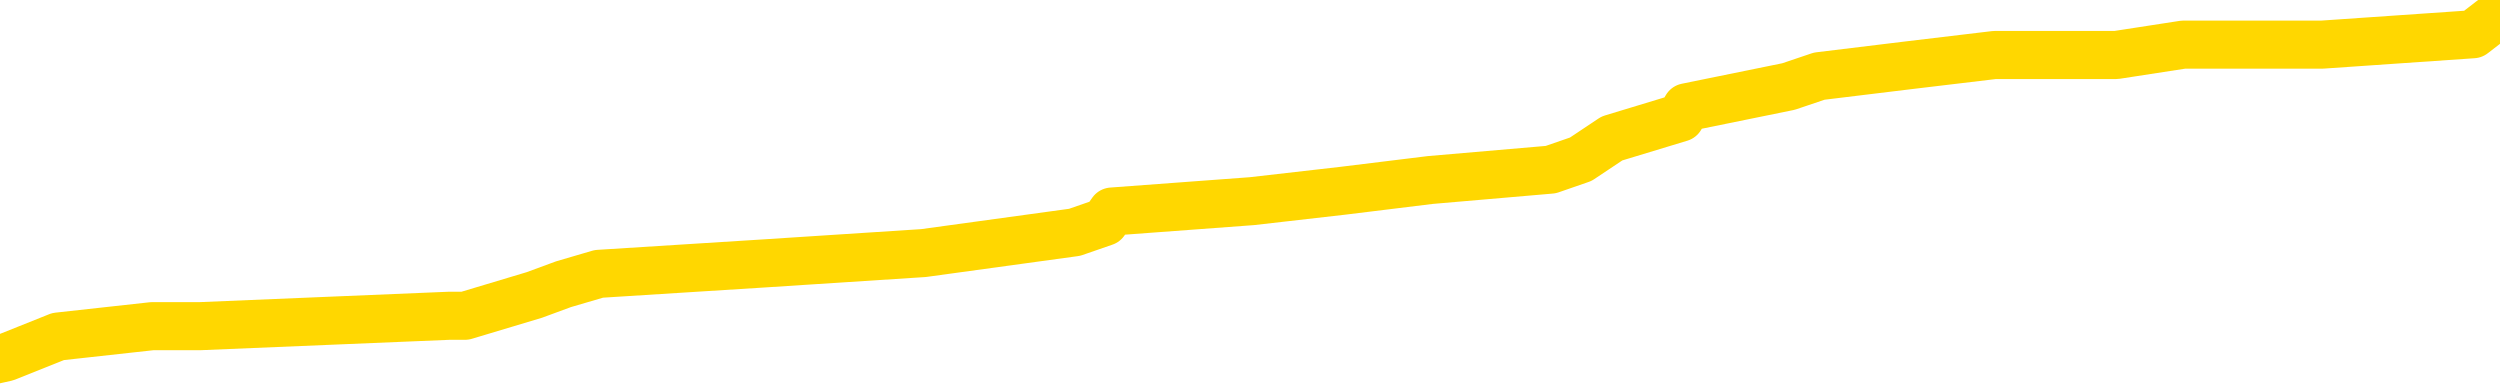<svg xmlns="http://www.w3.org/2000/svg" version="1.1" viewBox="0 0 6500 1000">
	<path fill="none" stroke="gold" stroke-width="125" stroke-linecap="round" stroke-linejoin="round" d="M0 18431  L-149183 18431 L-148998 18404 L-148508 18350 L-148215 18323 L-147903 18269 L-147669 18241 L-147616 18187 L-147556 18133 L-147403 18106 L-147363 18052 L-147230 18025 L-146937 17998 L-146397 17998 L-145786 17971 L-145739 17971 L-145098 17943 L-145065 17943 L-144540 17943 L-144407 17916 L-144017 17862 L-143689 17808 L-143571 17754 L-143360 17700 L-142643 17700 L-142073 17672 L-141966 17672 L-141792 17645 L-141570 17591 L-141169 17564 L-141143 17510 L-140215 17456 L-140128 17402 L-140045 17347 L-139975 17293 L-139678 17266 L-139526 17212 L-137636 17239 L-137535 17239 L-137273 17239 L-136979 17266 L-136838 17212 L-136589 17212 L-136553 17185 L-136395 17158 L-135931 17104 L-135678 17076 L-135466 17022 L-135215 16995 L-134866 16968 L-133939 16914 L-133845 16860 L-133434 16833 L-132263 16778 L-131074 16751 L-130982 16697 L-130954 16643 L-130688 16589 L-130389 16535 L-130261 16480 L-130223 16426 L-129409 16426 L-129025 16453 L-127964 16480 L-127903 16480 L-127638 17022 L-127167 17537 L-126974 18052 L-126710 18567 L-126374 18539 L-126238 18512 L-125783 18485 L-125039 18458 L-125022 18431 L-124857 18377 L-124788 18377 L-124272 18350 L-123244 18350 L-123047 18323 L-122559 18296 L-122197 18269 L-121788 18269 L-121403 18296 L-119699 18296 L-119601 18296 L-119529 18296 L-119468 18296 L-119284 18269 L-118947 18269 L-118306 18241 L-118230 18214 L-118168 18214 L-117982 18187 L-117902 18187 L-117725 18160 L-117706 18133 L-117476 18133 L-117088 18106 L-116199 18106 L-116160 18079 L-116072 18052 L-116044 17998 L-115036 17971 L-114886 17916 L-114862 17889 L-114729 17862 L-114690 17835 L-113431 17808 L-113373 17808 L-112834 17781 L-112781 17781 L-112734 17781 L-112339 17754 L-112200 17727 L-112000 17700 L-111853 17700 L-111689 17700 L-111412 17727 L-111053 17727 L-110501 17700 L-109856 17672 L-109597 17618 L-109443 17591 L-109042 17564 L-109002 17537 L-108882 17510 L-108820 17537 L-108806 17537 L-108712 17537 L-108419 17510 L-108268 17402 L-107937 17347 L-107859 17293 L-107784 17266 L-107557 17185 L-107491 17131 L-107263 17076 L-107210 17022 L-107046 16995 L-106040 16968 L-105857 16941 L-105306 16914 L-104913 16860 L-104515 16833 L-103665 16778 L-103587 16751 L-103008 16724 L-102566 16724 L-102325 16697 L-102168 16697 L-101767 16643 L-101747 16643 L-101302 16616 L-100896 16589 L-100761 16535 L-100585 16480 L-100449 16426 L-100199 16372 L-99199 16345 L-99117 16318 L-98981 16291 L-98943 16264 L-98053 16237 L-97837 16209 L-97394 16182 L-97276 16155 L-97220 16128 L-96543 16128 L-96443 16101 L-96414 16101 L-95072 16074 L-94667 16047 L-94627 16020 L-93699 15993 L-93601 15966 L-93468 15939 L-93063 15911 L-93037 15884 L-92944 15857 L-92728 15830 L-92317 15776 L-91163 15722 L-90872 15668 L-90843 15613 L-90235 15586 L-89985 15532 L-89965 15505 L-89036 15478 L-88984 15424 L-88862 15397 L-88844 15342 L-88689 15315 L-88513 15261 L-88377 15234 L-88320 15207 L-88212 15180 L-88127 15153 L-87894 15126 L-87819 15099 L-87510 15072 L-87393 15044 L-87223 15017 L-87132 14990 L-87029 14990 L-87006 14963 L-86929 14963 L-86831 14909 L-86464 14882 L-86359 14855 L-85856 14828 L-85404 14801 L-85366 14774 L-85342 14746 L-85301 14719 L-85172 14692 L-85071 14665 L-84630 14638 L-84348 14611 L-83755 14584 L-83625 14557 L-83350 14503 L-83198 14476 L-83045 14448 L-82960 14394 L-82882 14367 L-82696 14340 L-82645 14340 L-82618 14313 L-82538 14286 L-82515 14259 L-82231 14205 L-81628 14150 L-80632 14123 L-80334 14096 L-79601 14069 L-79356 14042 L-79266 14015 L-78689 13988 L-77990 13961 L-77238 13934 L-76920 13907 L-76537 13852 L-76460 13825 L-75825 13798 L-75640 13771 L-75552 13771 L-75422 13771 L-75110 13744 L-75060 13717 L-74918 13690 L-74897 13663 L-73929 13636 L-73383 13609 L-72905 13609 L-72844 13609 L-72520 13609 L-72499 13581 L-72437 13581 L-72227 13554 L-72150 13527 L-72095 13500 L-72073 13473 L-72033 13446 L-72018 13419 L-71260 13392 L-71244 13365 L-70444 13338 L-70292 13311 L-69387 13283 L-68881 13256 L-68651 13202 L-68610 13202 L-68495 13175 L-68318 13148 L-67564 13175 L-67429 13148 L-67265 13121 L-66947 13094 L-66771 13040 L-65749 12985 L-65725 12931 L-65474 12904 L-65261 12850 L-64627 12823 L-64389 12769 L-64357 12714 L-64179 12660 L-64098 12606 L-64009 12579 L-63944 12525 L-63504 12471 L-63481 12444 L-62940 12416 L-62684 12389 L-62189 12362 L-61312 12335 L-61275 12308 L-61222 12281 L-61181 12254 L-61064 12227 L-60787 12200 L-60580 12146 L-60383 12091 L-60360 12037 L-60310 11983 L-60270 11956 L-60193 11929 L-59595 11875 L-59535 11848 L-59431 11820 L-59277 11793 L-58645 11766 L-57965 11739 L-57662 11685 L-57315 11658 L-57117 11631 L-57069 11577 L-56749 11549 L-56121 11522 L-55974 11495 L-55938 11468 L-55880 11441 L-55804 11387 L-55562 11387 L-55474 11360 L-55380 11333 L-55086 11306 L-54952 11279 L-54892 11251 L-54855 11197 L-54583 11197 L-53577 11170 L-53401 11143 L-53350 11143 L-53058 11116 L-52865 11062 L-52532 11035 L-52026 11008 L-51464 10953 L-51449 10899 L-51432 10872 L-51332 10818 L-51217 10764 L-51178 10710 L-51140 10683 L-51075 10683 L-51047 10655 L-50908 10683 L-50615 10683 L-50565 10683 L-50460 10683 L-50195 10655 L-49730 10628 L-49586 10628 L-49531 10574 L-49474 10547 L-49283 10520 L-48918 10493 L-48703 10493 L-48509 10493 L-48451 10493 L-48392 10439 L-48238 10412 L-47968 10384 L-47538 10520 L-47523 10520 L-47446 10493 L-47382 10466 L-47252 10276 L-47229 10249 L-46945 10222 L-46897 10195 L-46842 10168 L-46380 10141 L-46341 10141 L-46300 10114 L-46110 10086 L-45630 10059 L-45143 10032 L-45126 10005 L-45088 9978 L-44832 9951 L-44754 9897 L-44525 9870 L-44509 9816 L-44214 9761 L-43772 9734 L-43325 9707 L-42820 9680 L-42666 9653 L-42380 9626 L-42340 9572 L-42009 9545 L-41787 9518 L-41270 9463 L-41194 9436 L-40946 9382 L-40752 9328 L-40692 9301 L-39915 9274 L-39841 9274 L-39611 9247 L-39594 9247 L-39532 9219 L-39337 9192 L-38872 9192 L-38849 9165 L-38719 9165 L-37419 9165 L-37402 9165 L-37325 9138 L-37231 9138 L-37014 9138 L-36862 9111 L-36684 9138 L-36630 9165 L-36343 9192 L-36303 9192 L-35933 9192 L-35493 9192 L-35310 9192 L-34989 9165 L-34694 9165 L-34248 9111 L-34176 9084 L-33714 9030 L-33276 9003 L-33094 8976 L-31640 8921 L-31508 8894 L-31051 8840 L-30825 8813 L-30438 8759 L-29922 8705 L-28968 8651 L-28173 8596 L-27499 8569 L-27073 8515 L-26762 8488 L-26532 8407 L-25849 8325 L-25836 8244 L-25626 8136 L-25604 8109 L-25430 8054 L-24480 8027 L-24211 7973 L-23396 7946 L-23086 7892 L-23048 7865 L-22991 7811 L-22374 7784 L-21736 7729 L-20110 7702 L-19436 7675 L-18794 7675 L-18717 7675 L-18660 7675 L-18625 7675 L-18596 7648 L-18484 7594 L-18467 7567 L-18444 7540 L-18290 7513 L-18237 7458 L-18159 7431 L-18040 7404 L-17942 7377 L-17825 7350 L-17555 7296 L-17285 7269 L-17268 7215 L-17068 7188 L-16921 7133 L-16694 7106 L-16560 7079 L-16252 7052 L-16192 7025 L-15838 6971 L-15490 6944 L-15389 6917 L-15325 6862 L-15265 6835 L-14880 6781 L-14499 6754 L-14395 6727 L-14135 6700 L-13864 6646 L-13705 6619 L-13672 6591 L-13610 6564 L-13469 6537 L-13285 6510 L-13240 6483 L-12952 6483 L-12936 6456 L-12703 6456 L-12642 6429 L-12604 6429 L-12024 6402 L-11890 6375 L-11867 6266 L-11849 6077 L-11831 5860 L-11815 5643 L-11791 5426 L-11775 5264 L-11753 5074 L-11737 4885 L-11713 4776 L-11697 4668 L-11675 4587 L-11658 4532 L-11609 4451 L-11537 4370 L-11502 4234 L-11479 4126 L-11443 4018 L-11402 3909 L-11365 3855 L-11349 3747 L-11325 3665 L-11288 3611 L-11271 3530 L-11247 3476 L-11230 3422 L-11211 3367 L-11195 3313 L-11166 3232 L-11140 3151 L-11095 3124 L-11078 3069 L-11036 3042 L-10988 2988 L-10918 2934 L-10902 2880 L-10886 2826 L-10824 2798 L-10785 2771 L-10746 2744 L-10580 2717 L-10515 2690 L-10499 2663 L-10454 2609 L-10396 2582 L-10183 2555 L-10150 2528 L-10108 2500 L-10029 2473 L-9492 2446 L-9414 2419 L-9310 2365 L-9221 2338 L-9045 2311 L-8694 2284 L-8538 2257 L-8101 2230 L-7944 2202 L-7814 2175 L-7110 2121 L-6909 2094 L-5948 2040 L-5466 2013 L-5367 2013 L-5275 1986 L-5030 1959 L-4956 1931 L-4514 1877 L-4418 1850 L-4402 1823 L-4386 1796 L-4362 1769 L-3896 1742 L-3679 1715 L-3539 1688 L-3245 1661 L-3157 1633 L-3115 1606 L-3086 1579 L-2913 1552 L-2854 1525 L-2778 1498 L-2697 1471 L-2627 1471 L-2318 1444 L-2233 1417 L-2019 1390 L-1984 1363 L-1301 1335 L-1202 1308 L-997 1281 L-950 1254 L-672 1227 L-610 1200 L-593 1146 L-515 1119 L-207 1065 L-182 1037 L-129 983 L-106 956 L16 929 L151 875 L396 848 L521 848 L1168 821 L1184 821 L1209 821 L1389 767 L1465 739 L1557 712 L1985 685 L2401 658 L2794 604 L2872 577 L2891 550 L3255 523 L3491 496 L3719 468 L4032 441 L4110 414 L4191 360 L4369 306 L4385 279 L4650 225 L4730 198 L4960 170 L5186 143 L5502 143 L5677 116 L6038 116 L6430 89 L6500 35" />
</svg>
